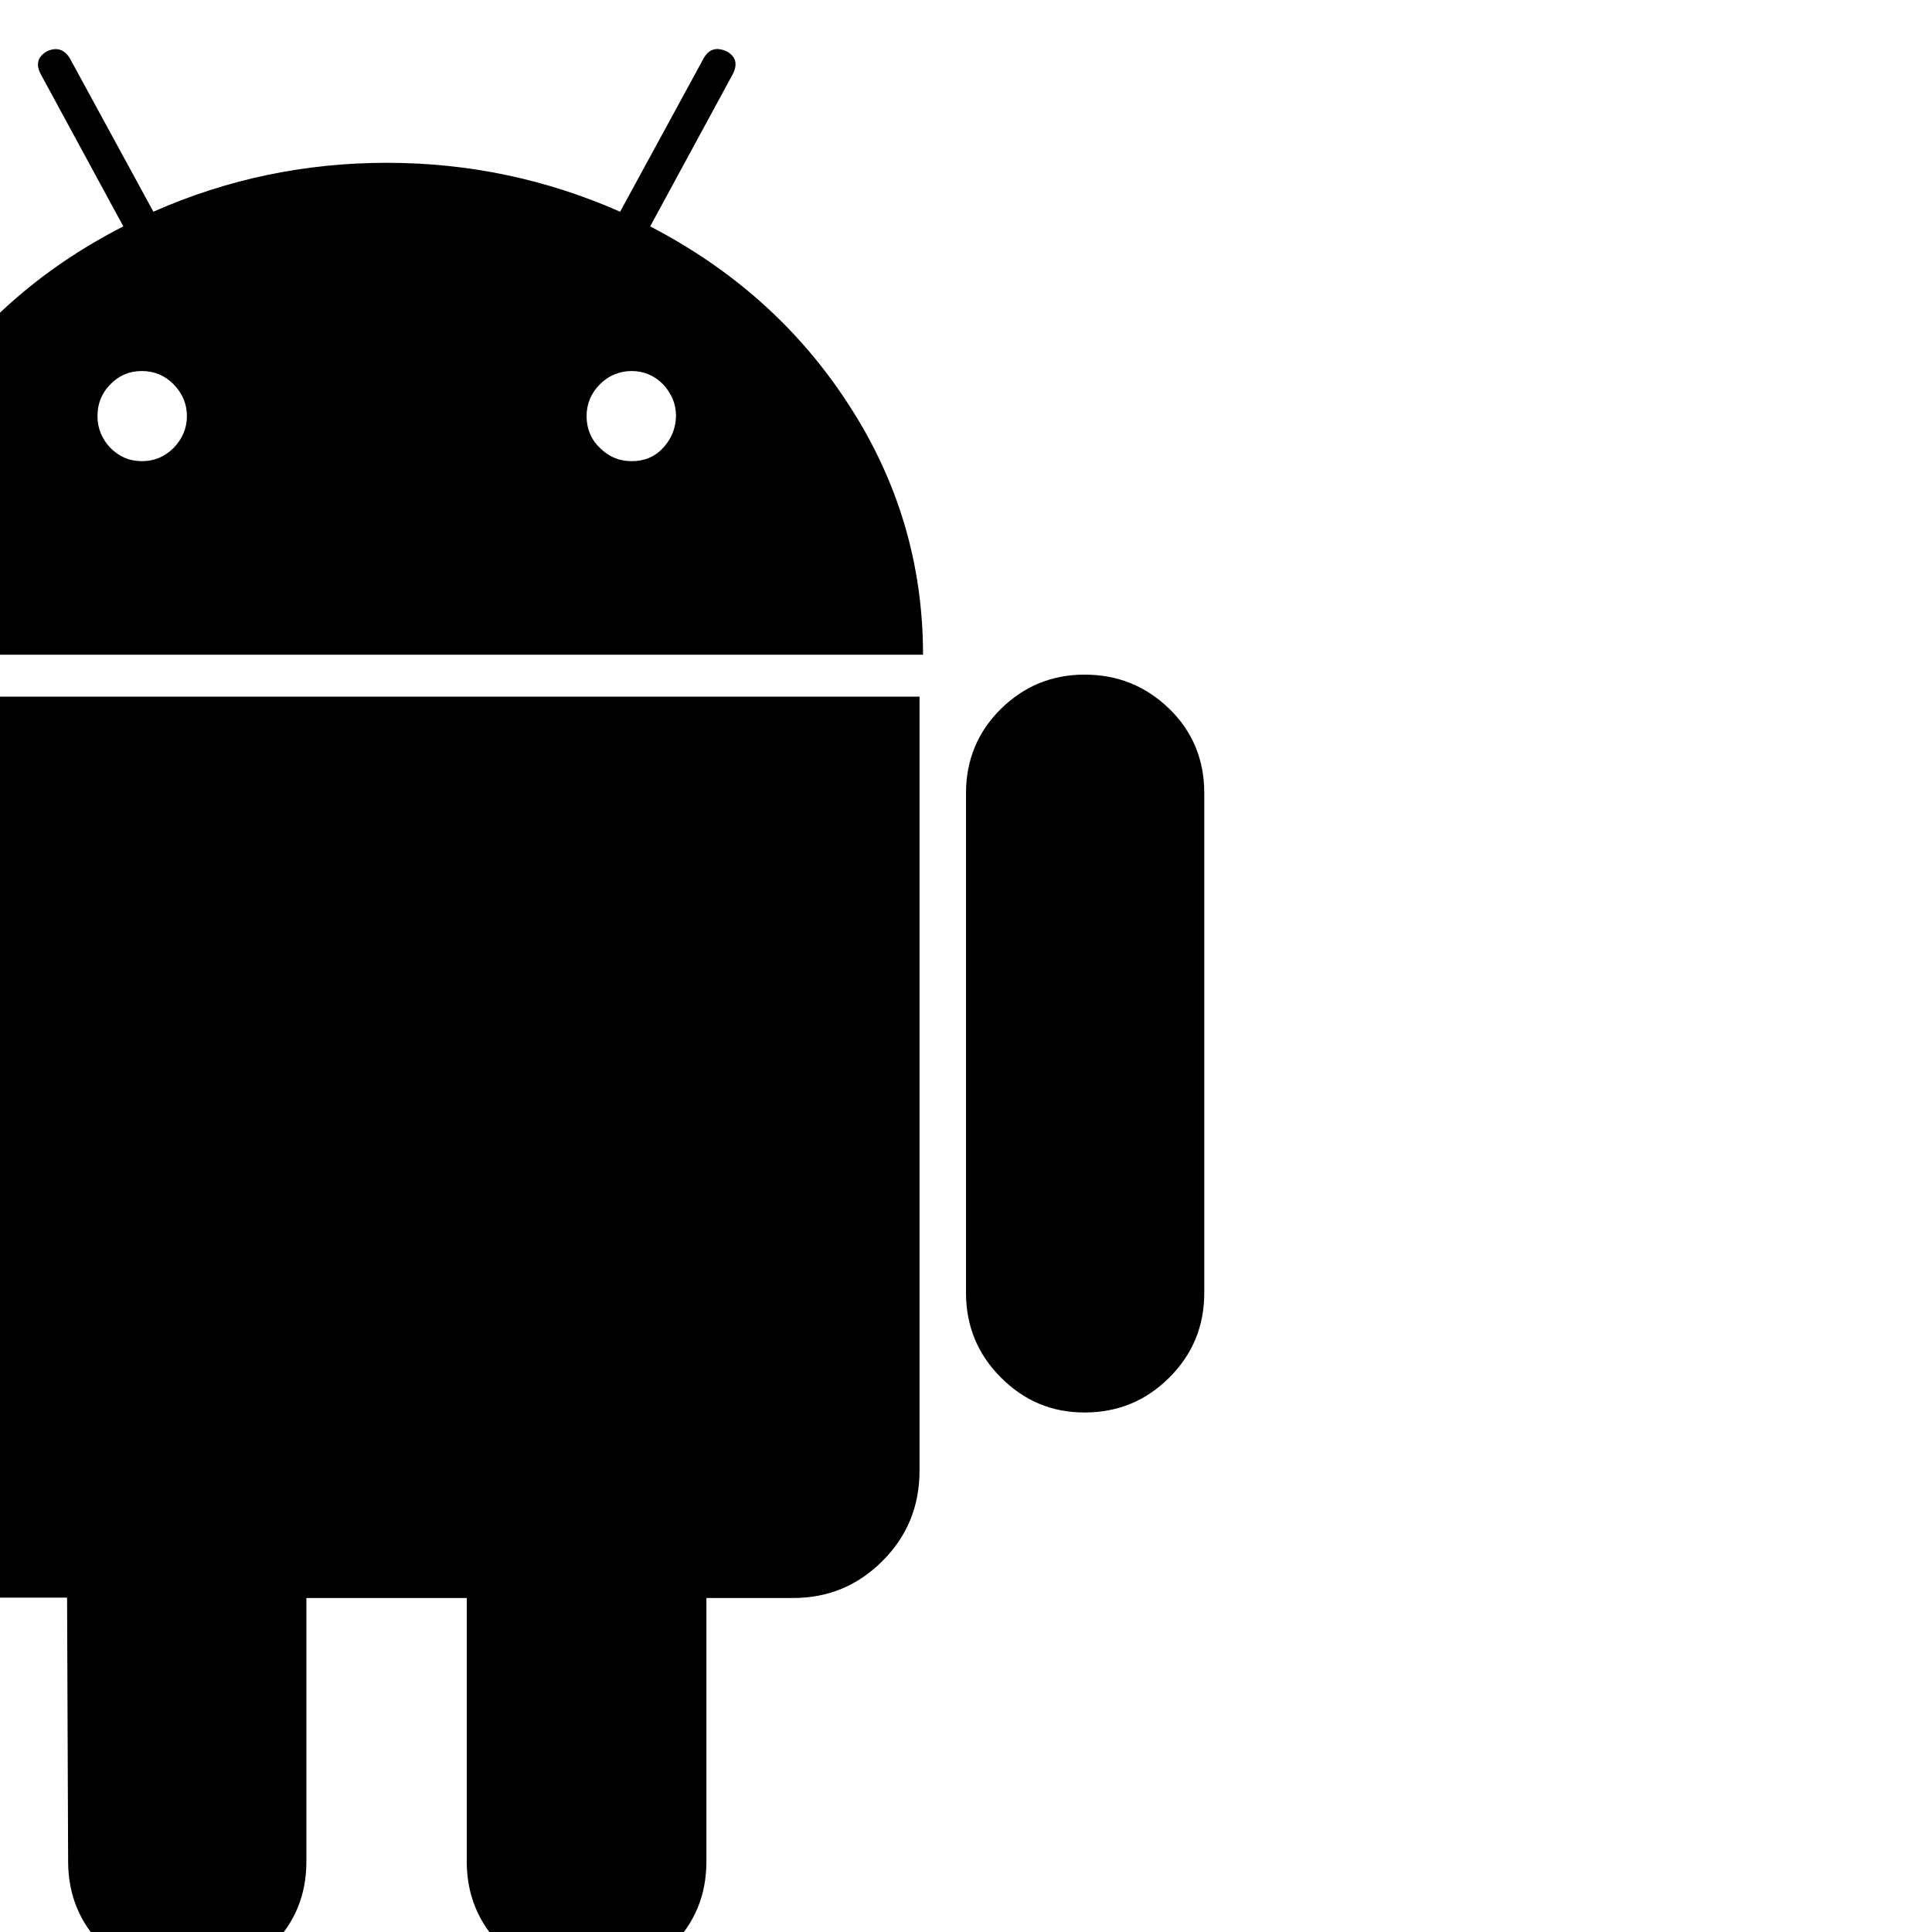 <?xml version="1.0" encoding="utf-8"?>
<!-- Generator: Adobe Illustrator 23.0.2, SVG Export Plug-In . SVG Version: 6.00 Build 0)  -->
<svg version="1.1" id="Capa_1" xmlns="http://www.w3.org/2000/svg" xmlns:xlink="http://www.w3.org/1999/xlink" x="0px" y="0px"
	 viewBox="0 0 553 553" style="enable-background:new 0 0 553 553;" xml:space="preserve">
<g>
	<g>
		<path d="M-89.1,193.1c-9.5,0-17.6,3.3-24.3,10c-6.6,6.6-10,14.6-10,23.9V370c0,9.5,3.3,17.6,10,24.3c6.6,6.6,14.7,10,24.3,10
			c9.5,0,17.6-3.3,24.1-10c6.5-6.6,9.8-14.7,9.8-24.3V227c0-9.3-3.3-17.3-10-23.9S-79.8,193.1-89.1,193.1z"/>
		<path d="M186.1,64.8l23.6-43.5c1.5-2.9,1-5.1-1.7-6.6c-2.9-1.3-5.1-0.7-6.6,2l-23.9,43.9c-21.1-9.3-43.3-14-66.8-14
			c-23.5,0-45.8,4.7-66.8,14L20,16.7c-1.6-2.6-3.8-3.3-6.6-2c-2.7,1.6-3.2,3.8-1.7,6.6l23.6,43.5c-23.9,12.2-43,29.2-57.2,51
			c-14.2,21.8-21.3,45.7-21.3,71.6h307.4c0-25.9-7.1-49.8-21.3-71.6C228.8,94,209.8,77.1,186.1,64.8z M49.7,128.2
			c-2.6,2.6-5.6,3.8-9.1,3.8c-3.6,0-6.5-1.3-9-3.8c-2.4-2.5-3.7-5.6-3.7-9.1c0-3.5,1.2-6.6,3.7-9.1c2.4-2.5,5.4-3.8,9-3.8
			s6.6,1.3,9.1,3.8c2.5,2.6,3.8,5.6,3.8,9.1C53.5,122.6,52.2,125.6,49.7,128.2z M189.8,128.2c-2.4,2.6-5.4,3.8-9,3.8
			c-3.6,0-6.6-1.3-9.1-3.8c-2.6-2.5-3.8-5.6-3.8-9.1c0-3.5,1.3-6.6,3.8-9.1c2.5-2.5,5.6-3.8,9.1-3.8c3.5,0,6.5,1.3,9,3.8
			c2.4,2.6,3.7,5.6,3.7,9.1C193.4,122.6,192.2,125.6,189.8,128.2z"/>
		<path d="M-41.9,420.8c0,10.2,3.5,18.8,10.6,25.9c7.1,7.1,15.7,10.6,25.9,10.6h24.6l0.3,75.5c0,9.5,3.3,17.6,10,24.3
			s14.6,10,23.9,10c9.5,0,17.6-3.3,24.3-10s10-14.7,10-24.3v-75.4h45.9v75.4c0,9.5,3.3,17.6,10,24.3s14.7,10,24.3,10
			c9.5,0,17.6-3.3,24.3-10s10-14.7,10-24.3v-75.4H227c10,0,18.5-3.5,25.6-10.6c7.1-7.1,10.6-15.7,10.6-25.9V199.4H-41.9V420.8z"/>
		<path d="M310.4,193.1c-9.3,0-17.3,3.3-23.9,9.8c-6.6,6.5-10,14.6-10,24.1V370c0,9.5,3.3,17.6,10,24.3s14.6,10,23.9,10
			c9.5,0,17.6-3.3,24.3-10s10-14.7,10-24.3V227c0-9.5-3.3-17.6-10-24.1C328,196.4,320,193.1,310.4,193.1z"/>
	</g>
</g>
</svg>
